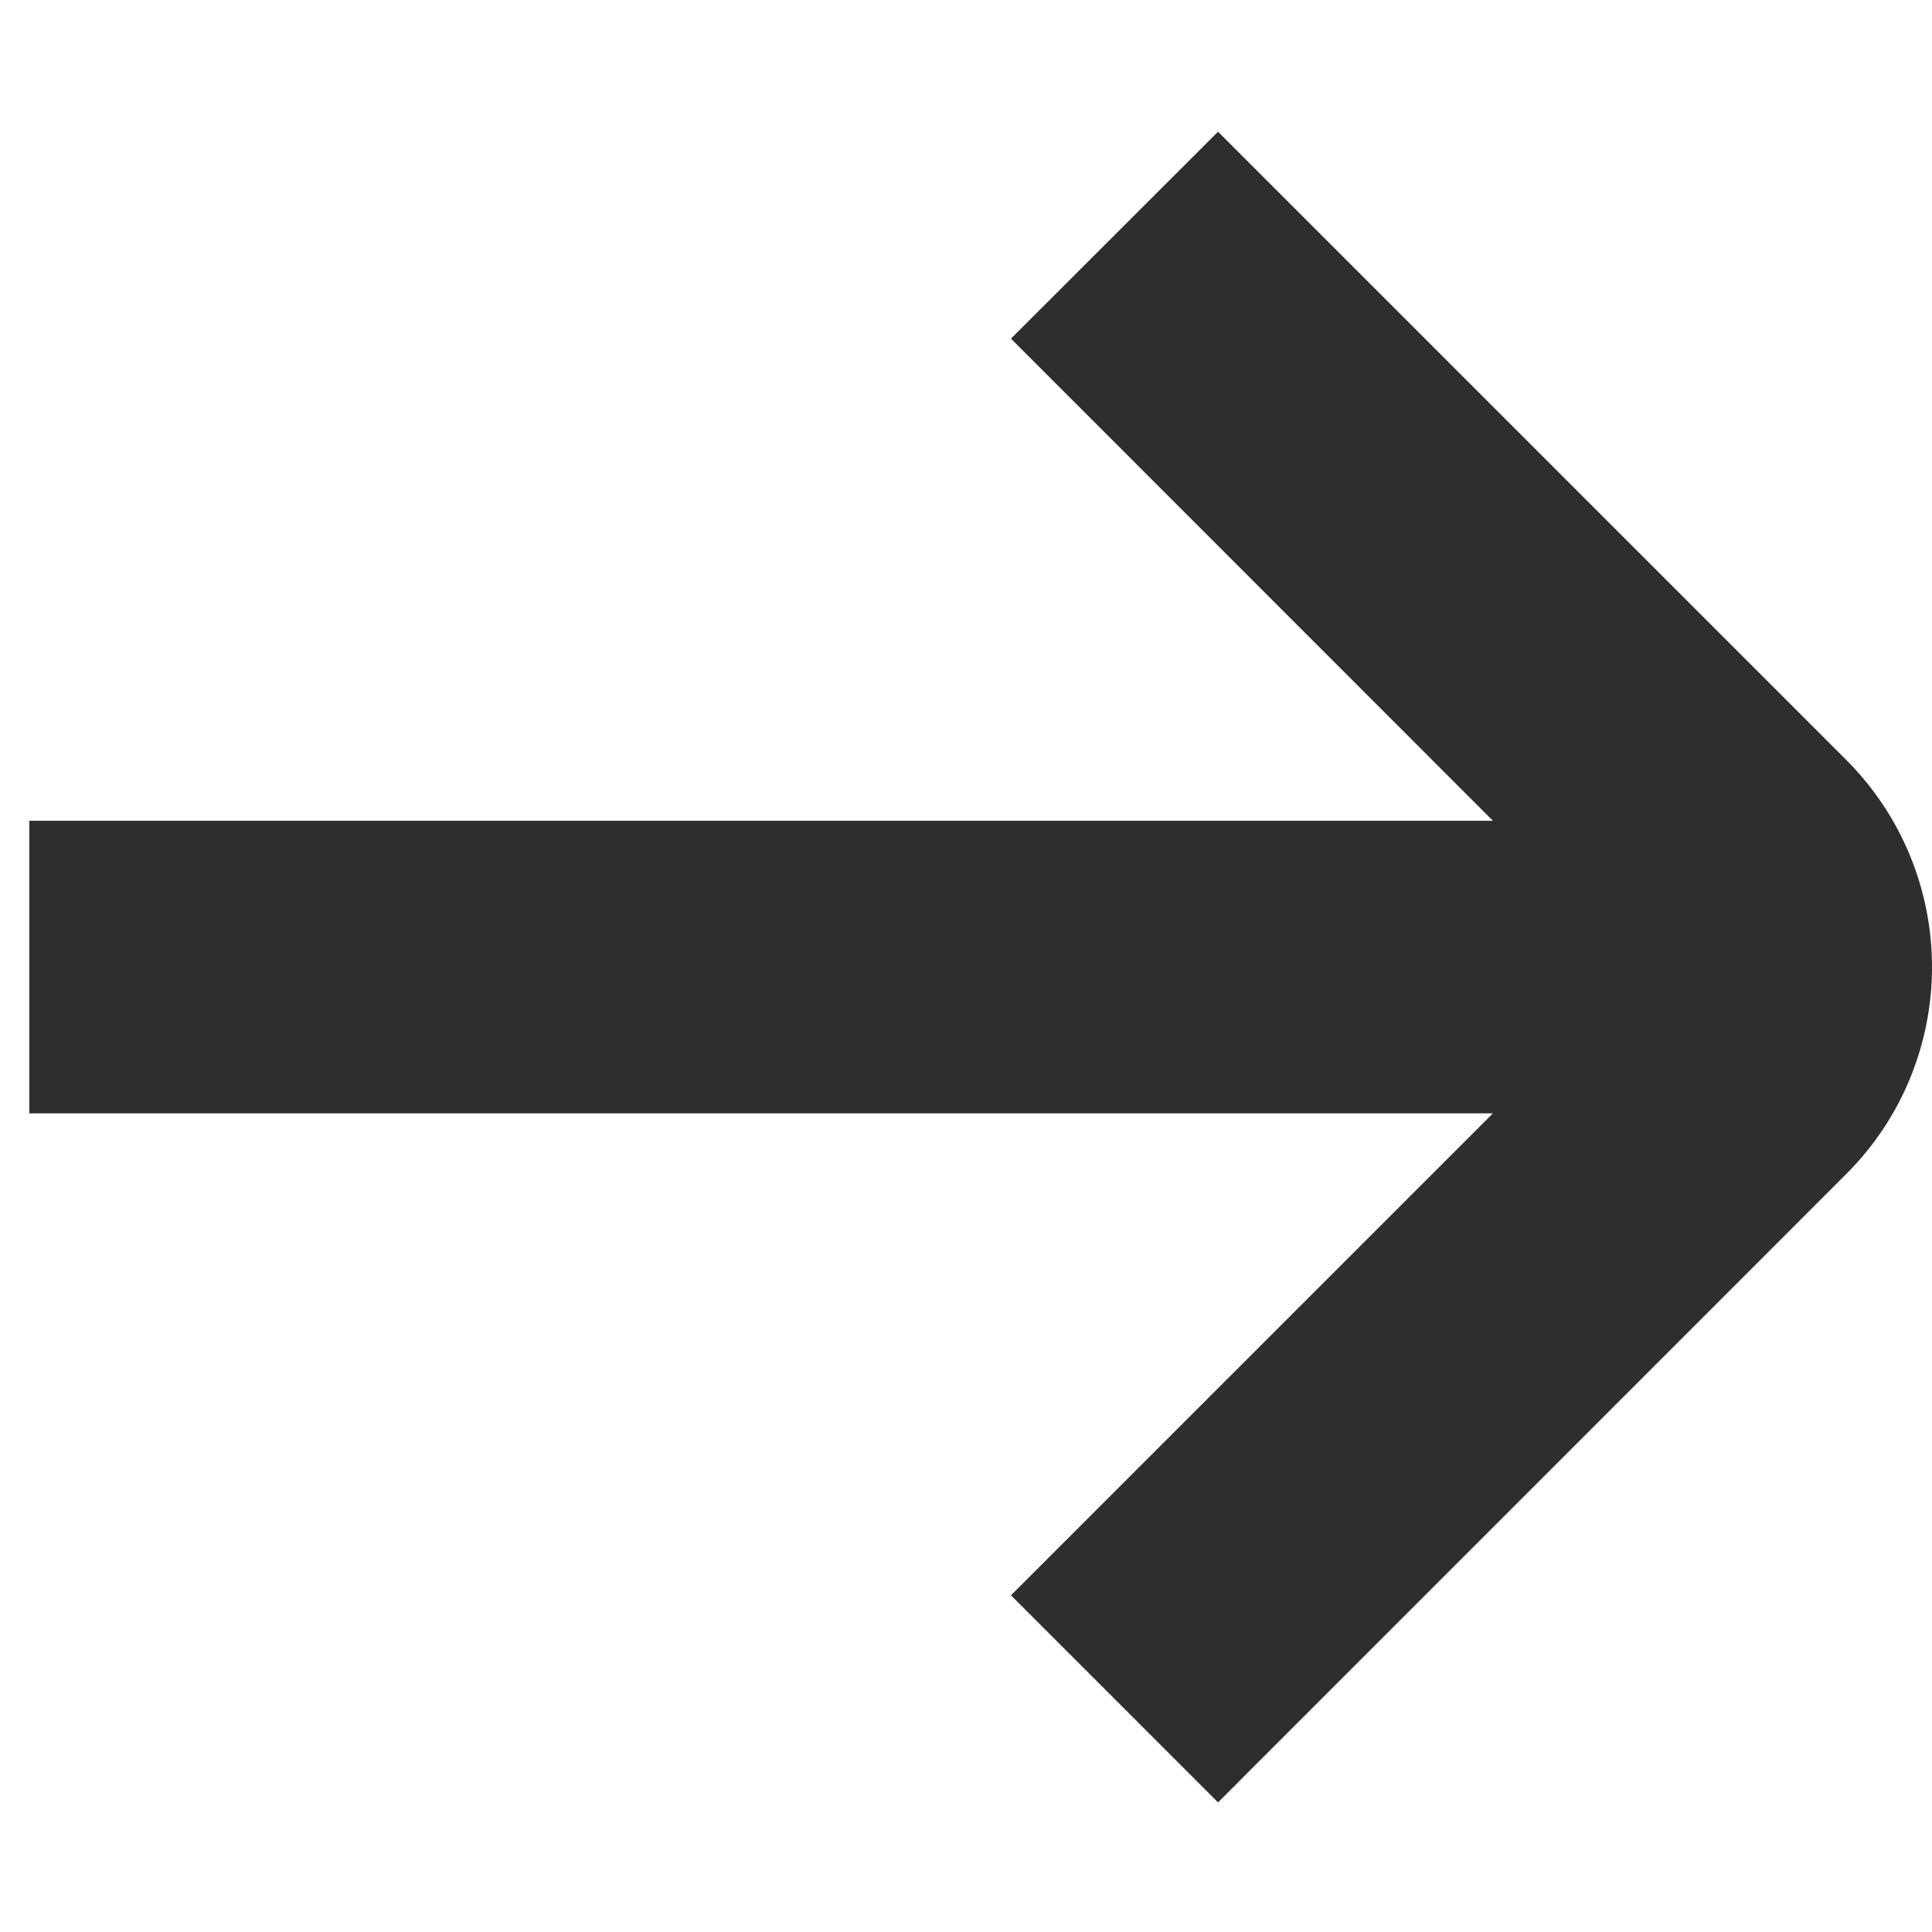 <svg width="11" height="11" viewBox="0 0 11 11" fill="none" xmlns="http://www.w3.org/2000/svg">
<g id="01 align center">
<path id="Vector" d="M0.167 4.673H8.5L5.756 1.928L6.935 0.75L10.512 4.327C10.825 4.64 11 5.064 11 5.506C11 5.948 10.825 6.372 10.512 6.684L6.935 10.262L5.756 9.083L8.5 6.339H0.167V4.673Z" fill="#2E2E2E"/>
</g>
</svg>
